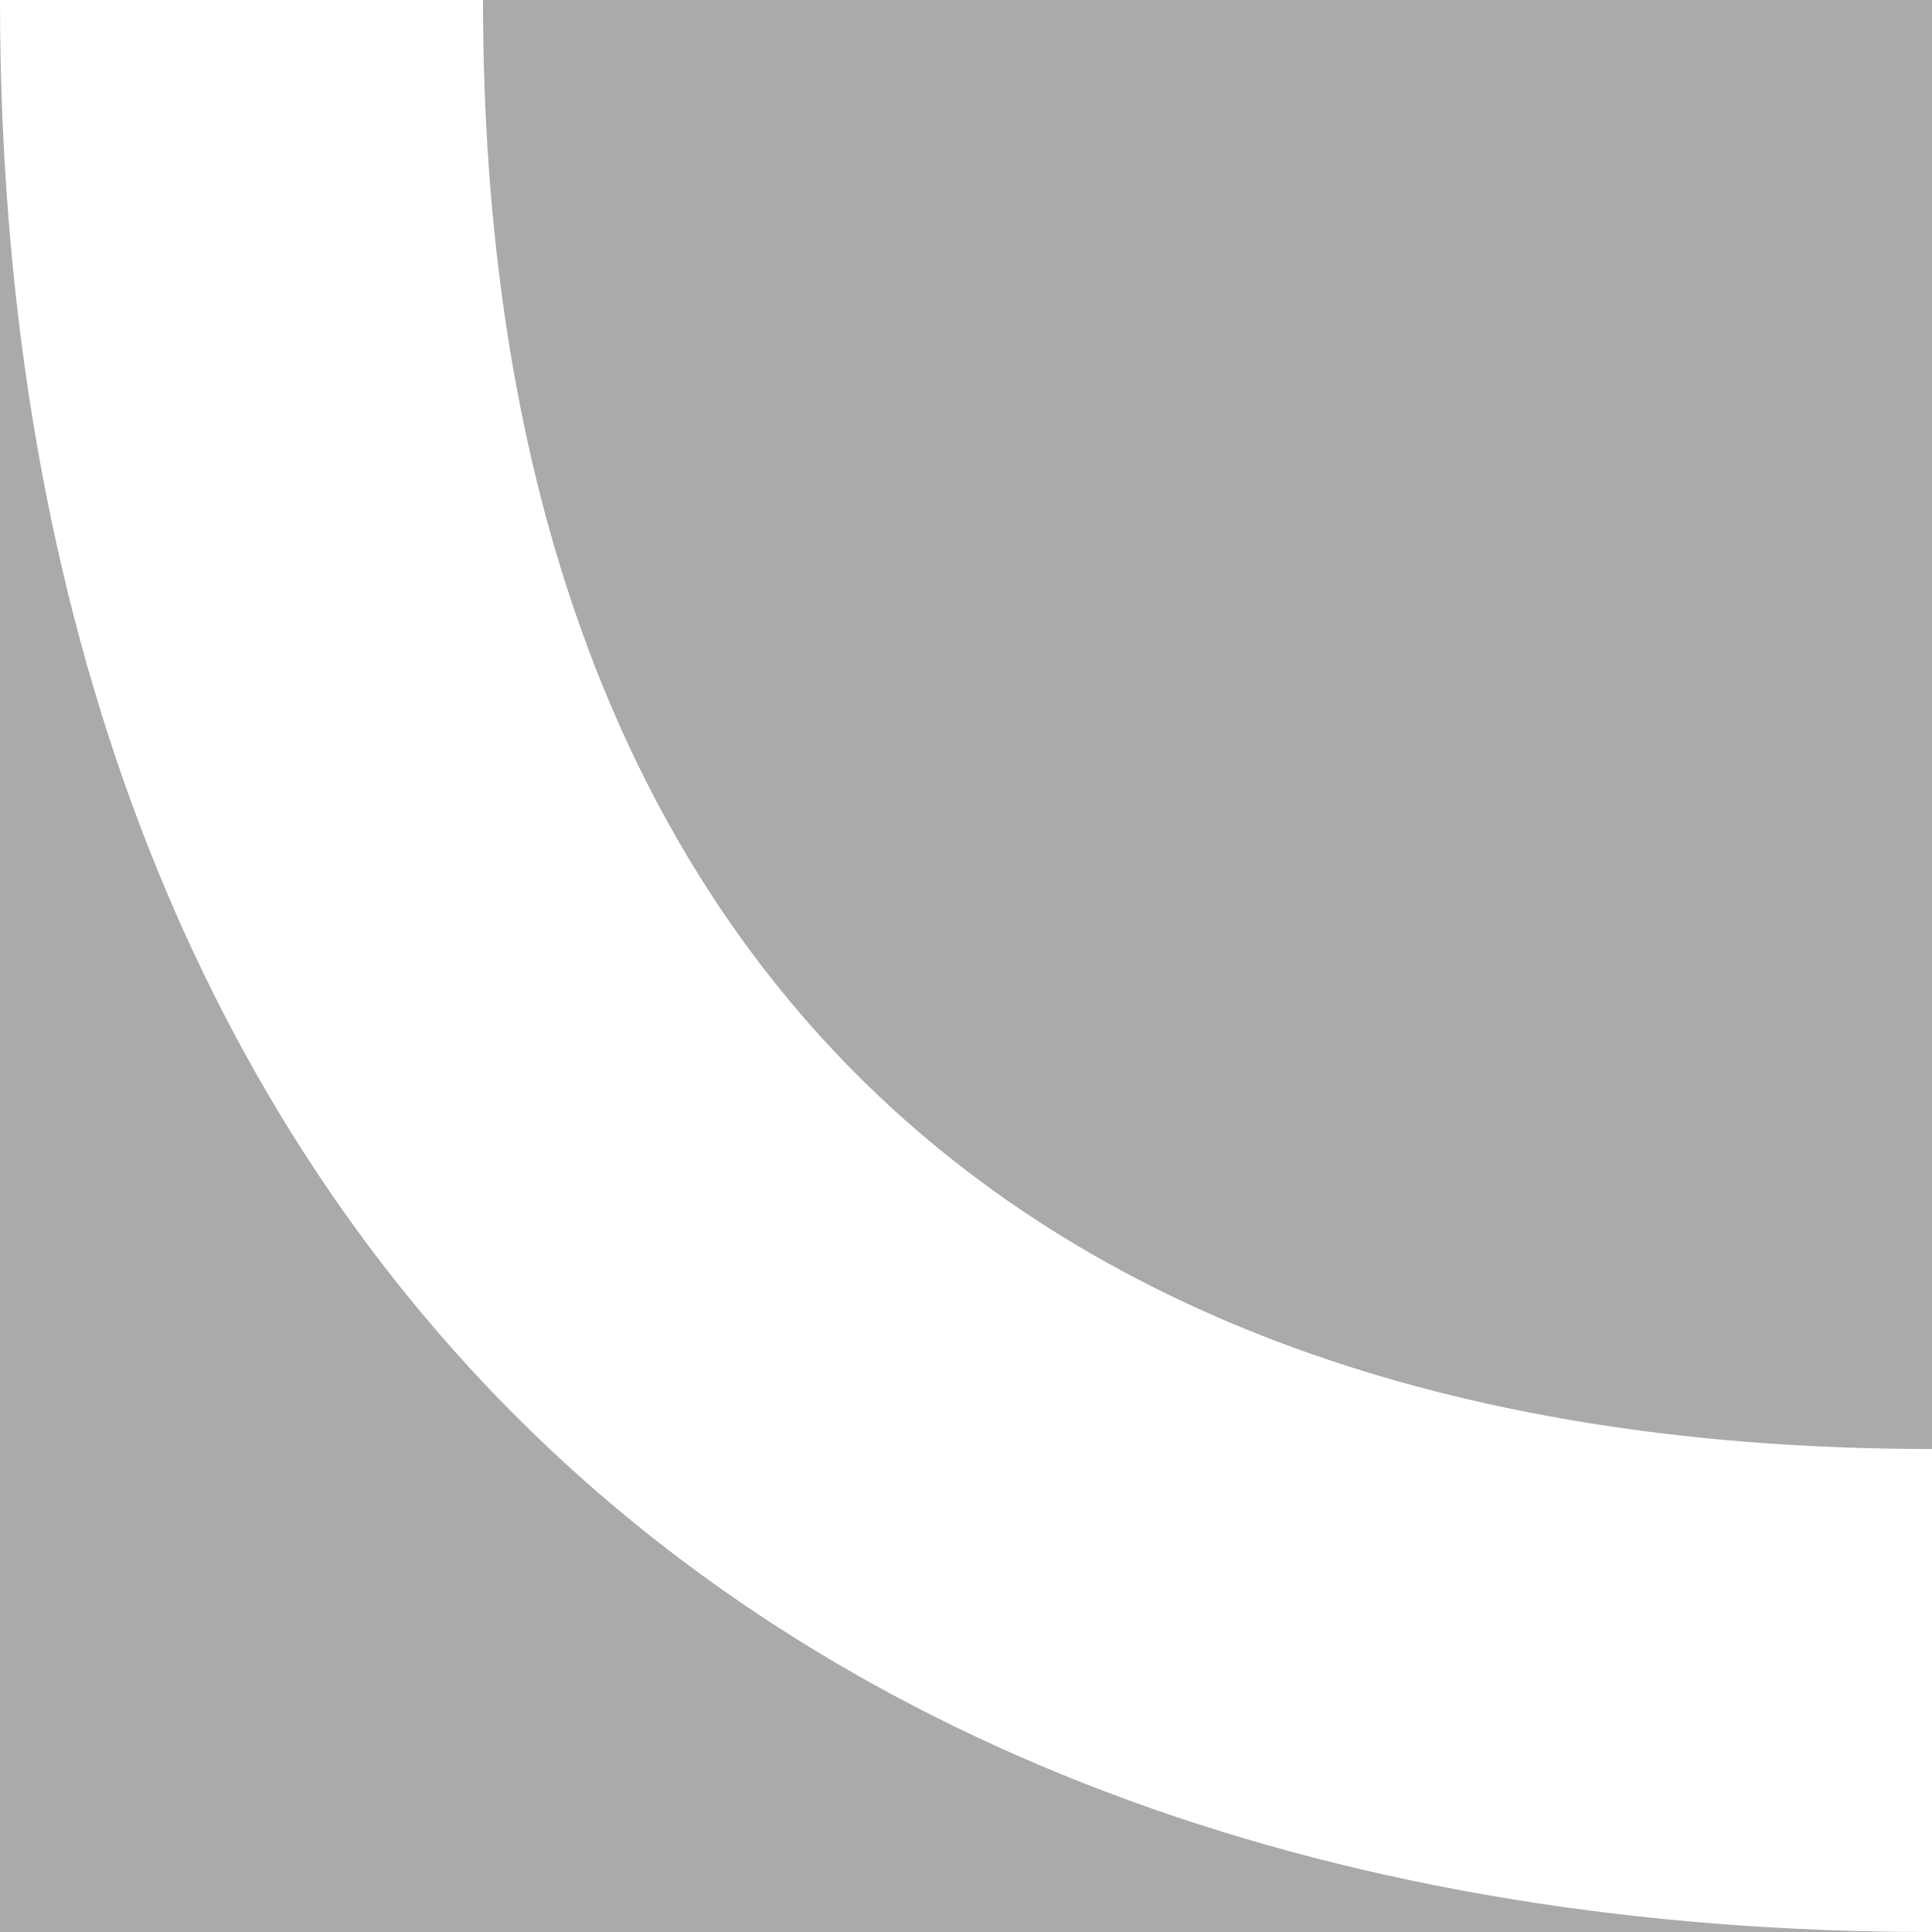 <?xml version="1.0" encoding="utf-8"?>
<!DOCTYPE svg PUBLIC "-//W3C//DTD SVG 1.1//EN" "http://www.w3.org/Graphics/SVG/1.1/DTD/svg11.dtd">
<svg version="1.1" id="layer1" xmlns="http://www.w3.org/2000/svg" xmlns:xlink="http://www.w3.org/1999/xlink" x="0px" y="0px"
	  viewBox="0 0 100 100" enable-background="new 0 0 100 100" xml:space="preserve">
<g id="layer1">	
<rect class="color1" fill="#AAAAAA" width="100" height="100"/>
<path class="color0" fill="#FFFFFF" d="M100,100c-30.485,0-55.832-9.233-73.3-26.7C9.233,55.832,0,30.485,0,0h25
	c0,48.364,26.636,75,75,75V100z"/>
</g>
</svg>
